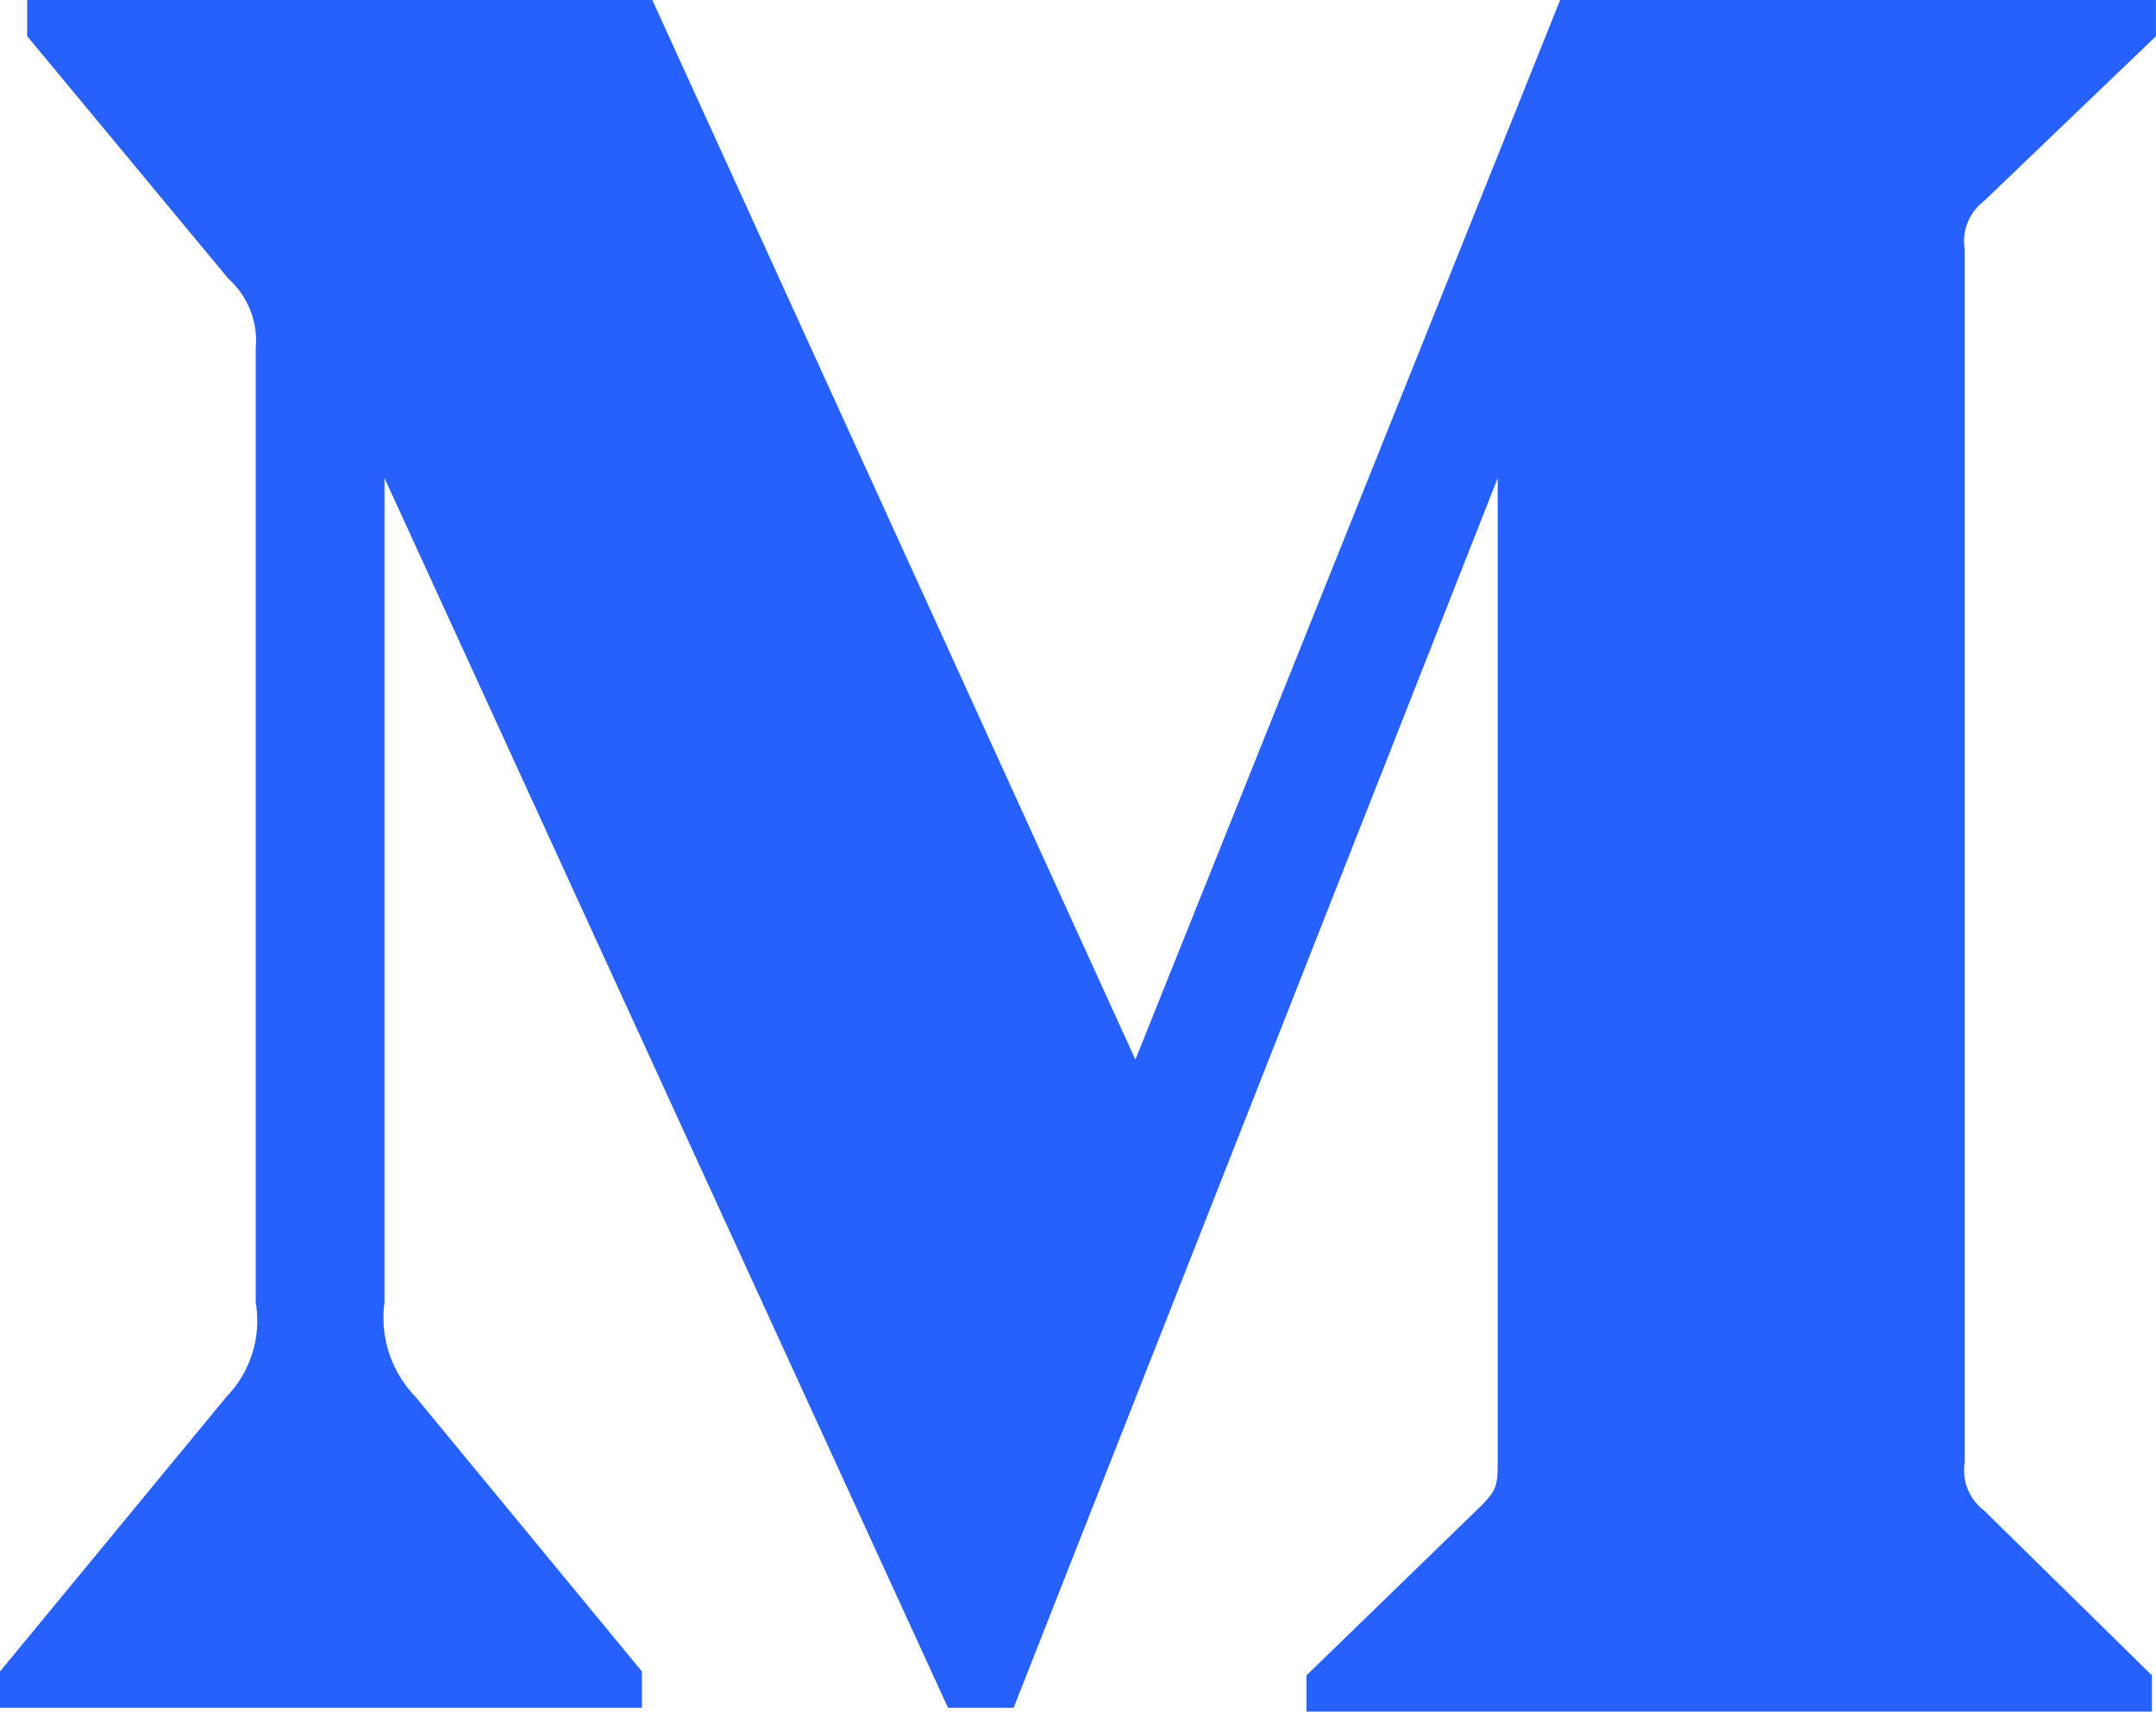 <svg xmlns="http://www.w3.org/2000/svg" width="49.301" height="39.139" viewBox="0 0 49.301 39.139">
  <path id="medium" d="M5.846,10.985a1.907,1.907,0,0,0-.622-1.611L.622,3.828V3H14.916L25.963,27.229,35.676,3H49.3v.828L45.365,7.6a1.153,1.153,0,0,0-.438,1.105V36.434a1.151,1.151,0,0,0,.438,1.1l3.843,3.774v.828H29.875v-.828l3.983-3.866c.39-.39.39-.505.39-1.1V13.93L23.178,42.049h-1.5L8.792,13.93V32.776A2.6,2.6,0,0,0,9.5,34.937l5.179,6.282v.83H0v-.83l5.179-6.282a2.5,2.5,0,0,0,.668-2.161V10.985Z" transform="translate(0 -3)" fill="#2661fe" fill-rule="evenodd"/>
</svg>
